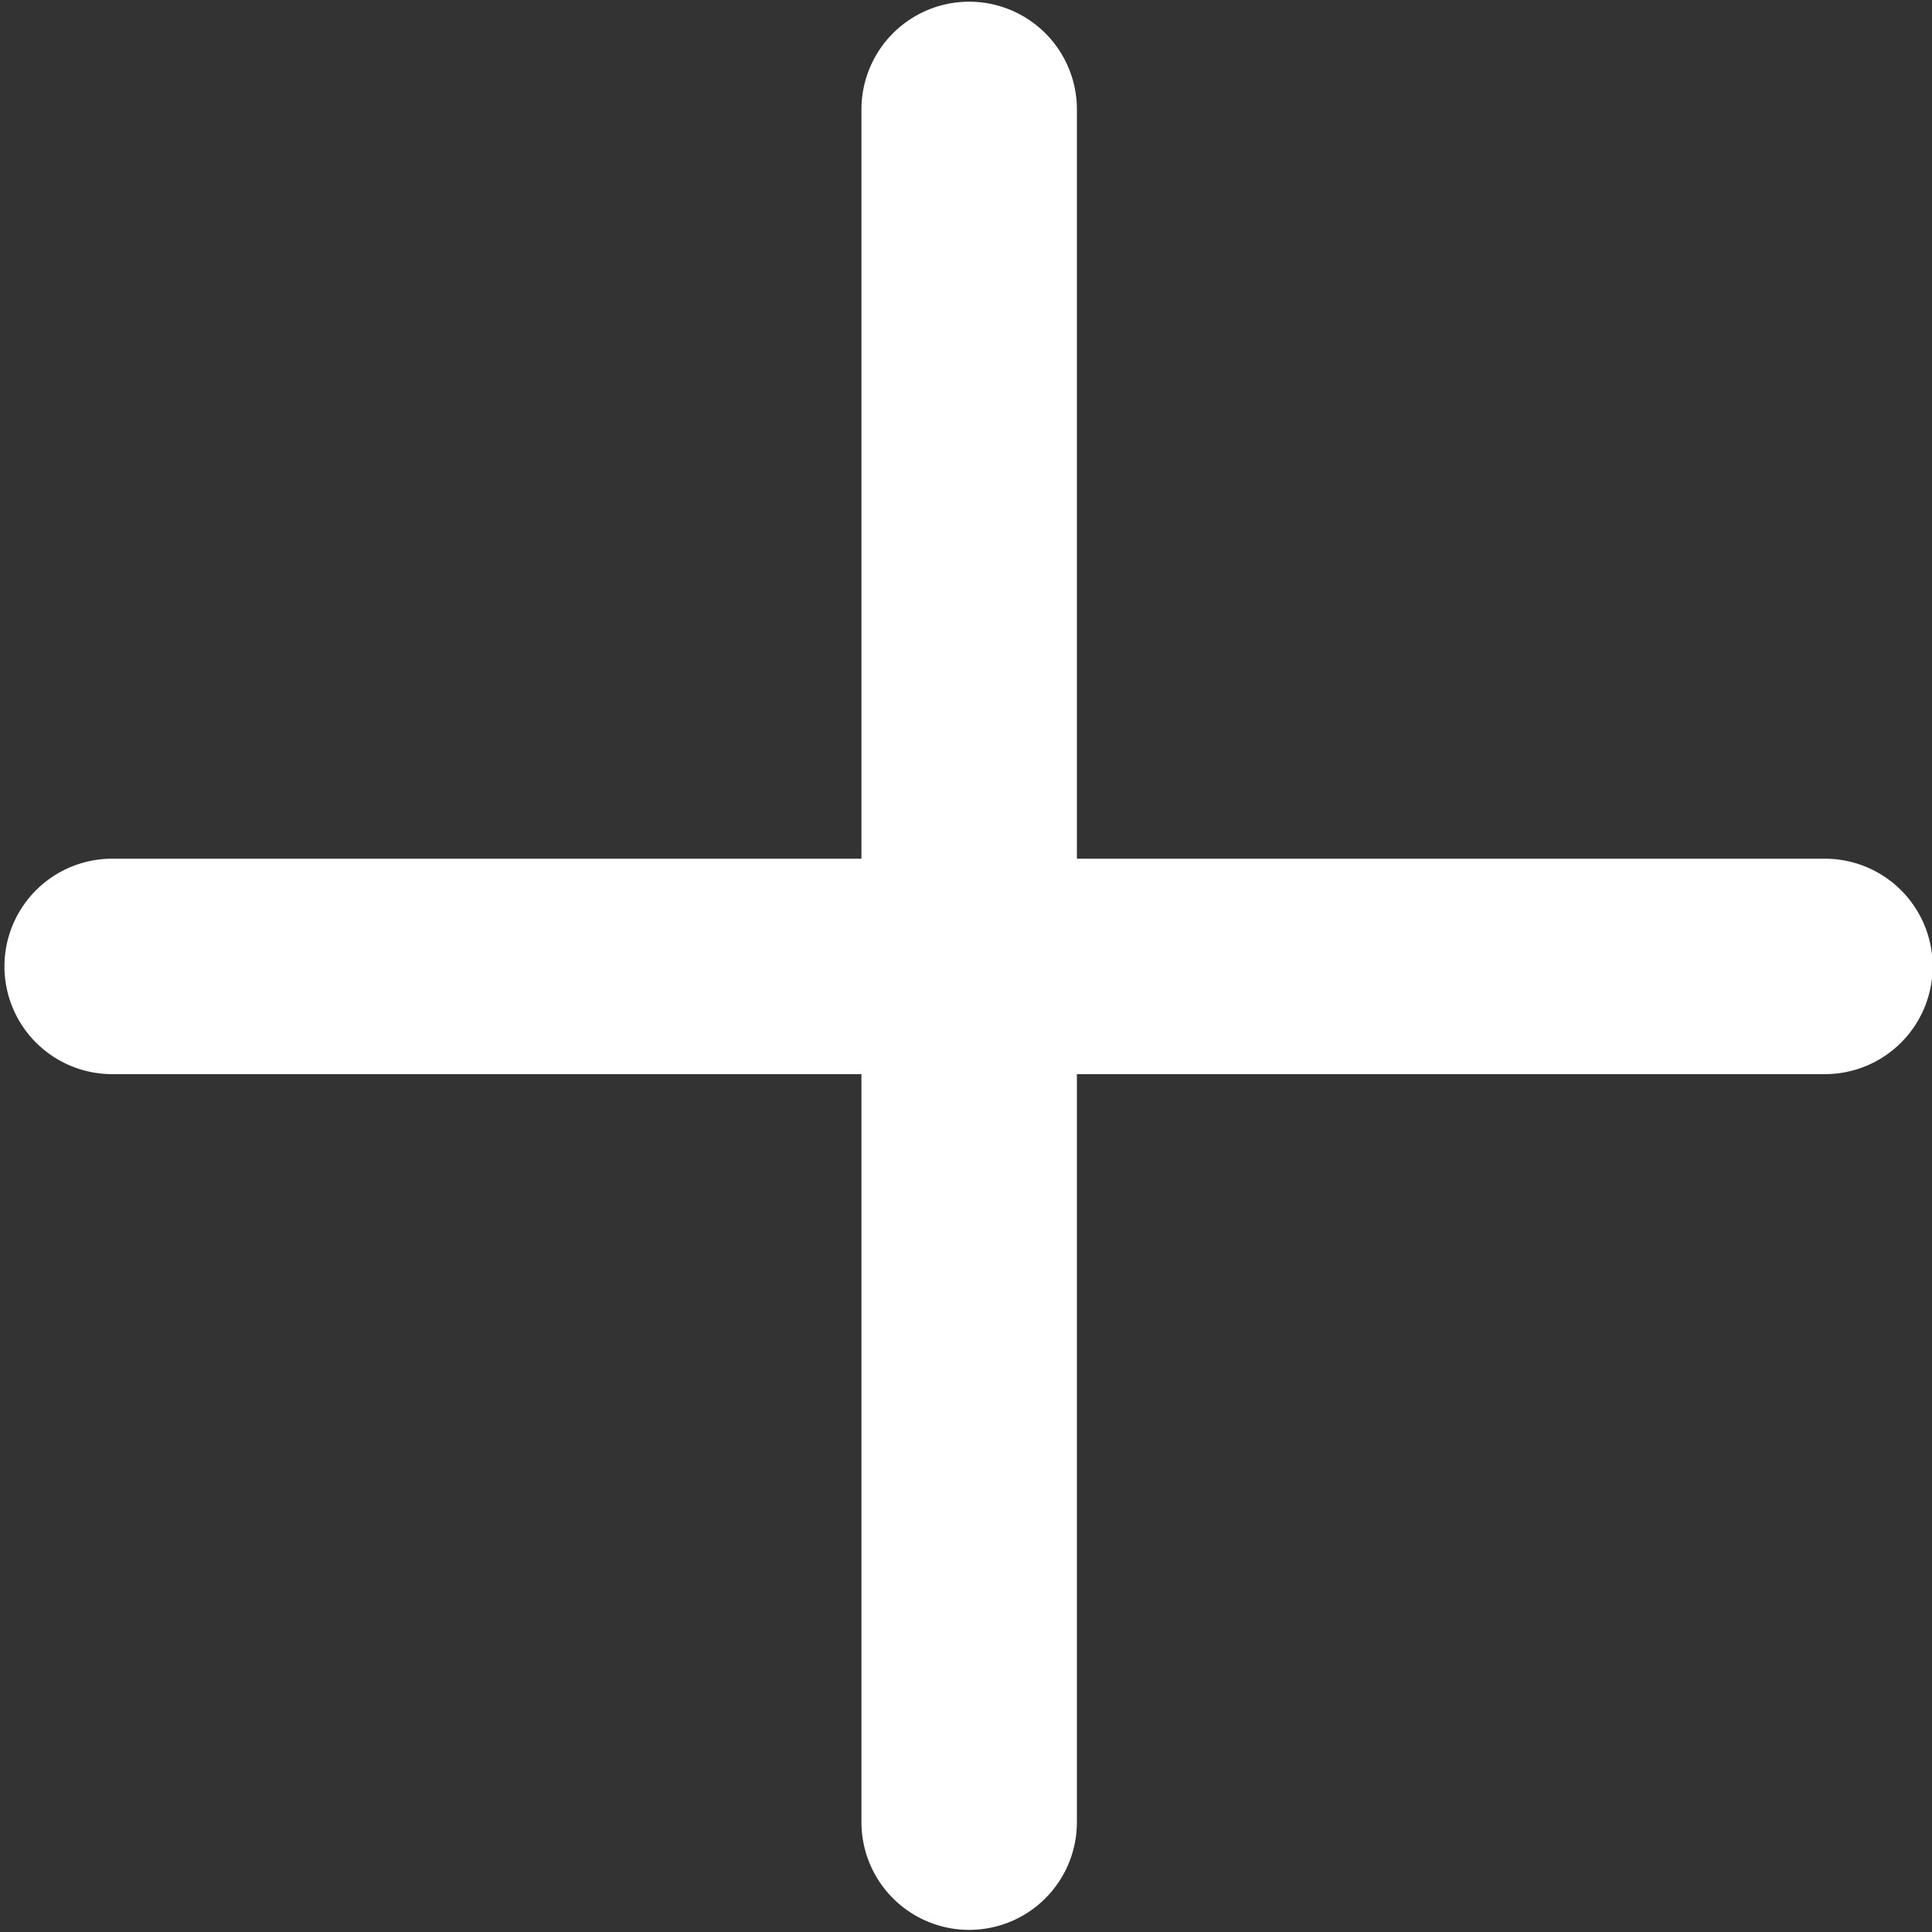 <svg width="2.152mm" height="2.152mm" version="1.1" viewBox="0 0 2.152 2.152" xmlns="http://www.w3.org/2000/svg">
	<rect x="0" y="0" width="2.152" height="2.152" fill="#333333" stroke="none"/>
	<g transform="translate(-90.25 -135.75)">
		<g transform="rotate(45 91.326 136.83)" fill="none" stroke="#fff" stroke-linecap="round" stroke-width=".24">
			<path d="m90.651 136.15 1.349 1.349"/>
			<path d="m90.651 137.5 1.349-1.349"/>
		</g>
	</g>
</svg>
